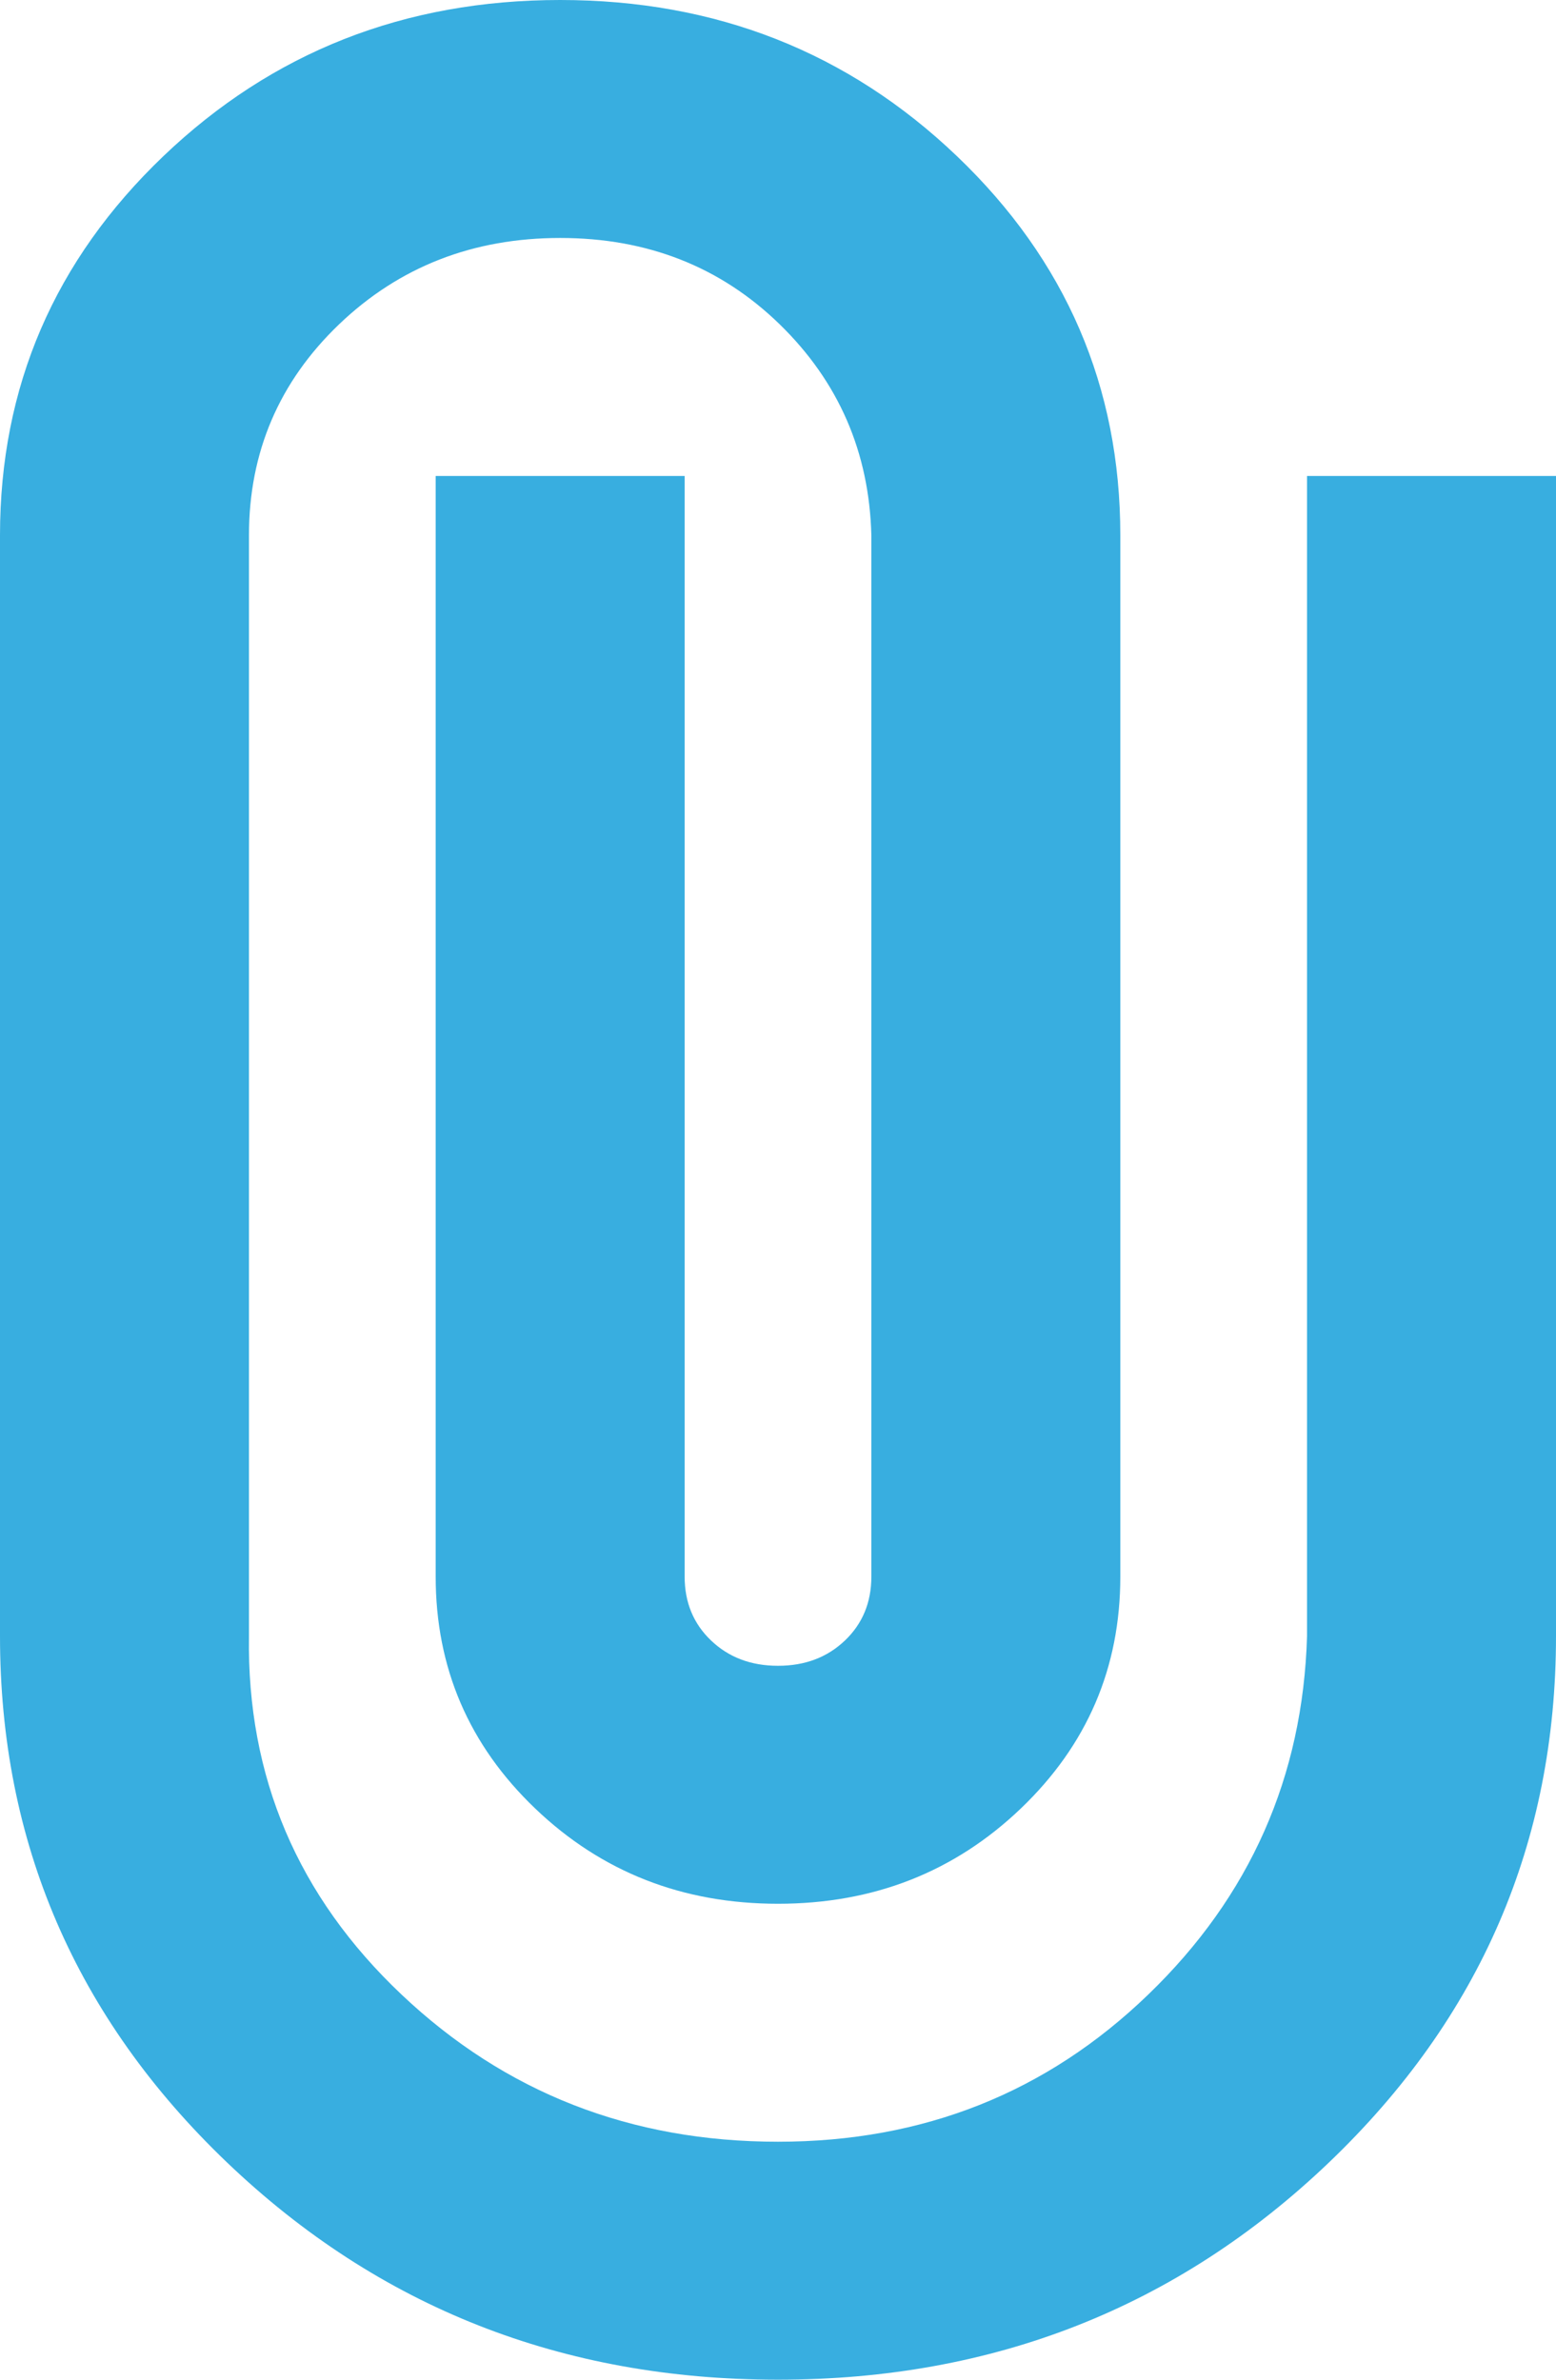<svg width="17" height="26" viewBox="0 0 17 26" fill="none" xmlns="http://www.w3.org/2000/svg">
<path d="M17 17.875C17 20.128 16.173 22.046 14.518 23.628C12.863 25.209 10.857 26 8.5 26C6.143 26 4.137 25.209 2.482 23.628C0.827 22.046 0 20.128 0 17.875V5.85C0 4.225 0.595 2.844 1.785 1.706C2.975 0.569 4.42 0 6.12 0C7.82 0 9.265 0.569 10.455 1.706C11.645 2.844 12.24 4.225 12.24 5.85V17.225C12.24 18.222 11.877 19.067 11.152 19.76C10.427 20.453 9.543 20.8 8.5 20.8C7.457 20.8 6.573 20.453 5.848 19.76C5.123 19.067 4.76 18.222 4.76 17.225V5.2H7.48V17.225C7.48 17.507 7.576 17.74 7.769 17.924C7.962 18.108 8.205 18.2 8.5 18.2C8.795 18.2 9.038 18.108 9.231 17.924C9.424 17.74 9.52 17.507 9.52 17.225V5.85C9.497 4.94 9.163 4.171 8.517 3.542C7.871 2.914 7.072 2.6 6.12 2.6C5.168 2.6 4.363 2.914 3.706 3.542C3.049 4.171 2.72 4.94 2.72 5.85V17.875C2.697 19.413 3.253 20.719 4.386 21.791C5.519 22.864 6.891 23.4 8.5 23.4C10.087 23.4 11.435 22.864 12.546 21.791C13.657 20.719 14.235 19.413 14.28 17.875V5.2H17V17.875Z" fill="#38AEE0"/>
</svg>
